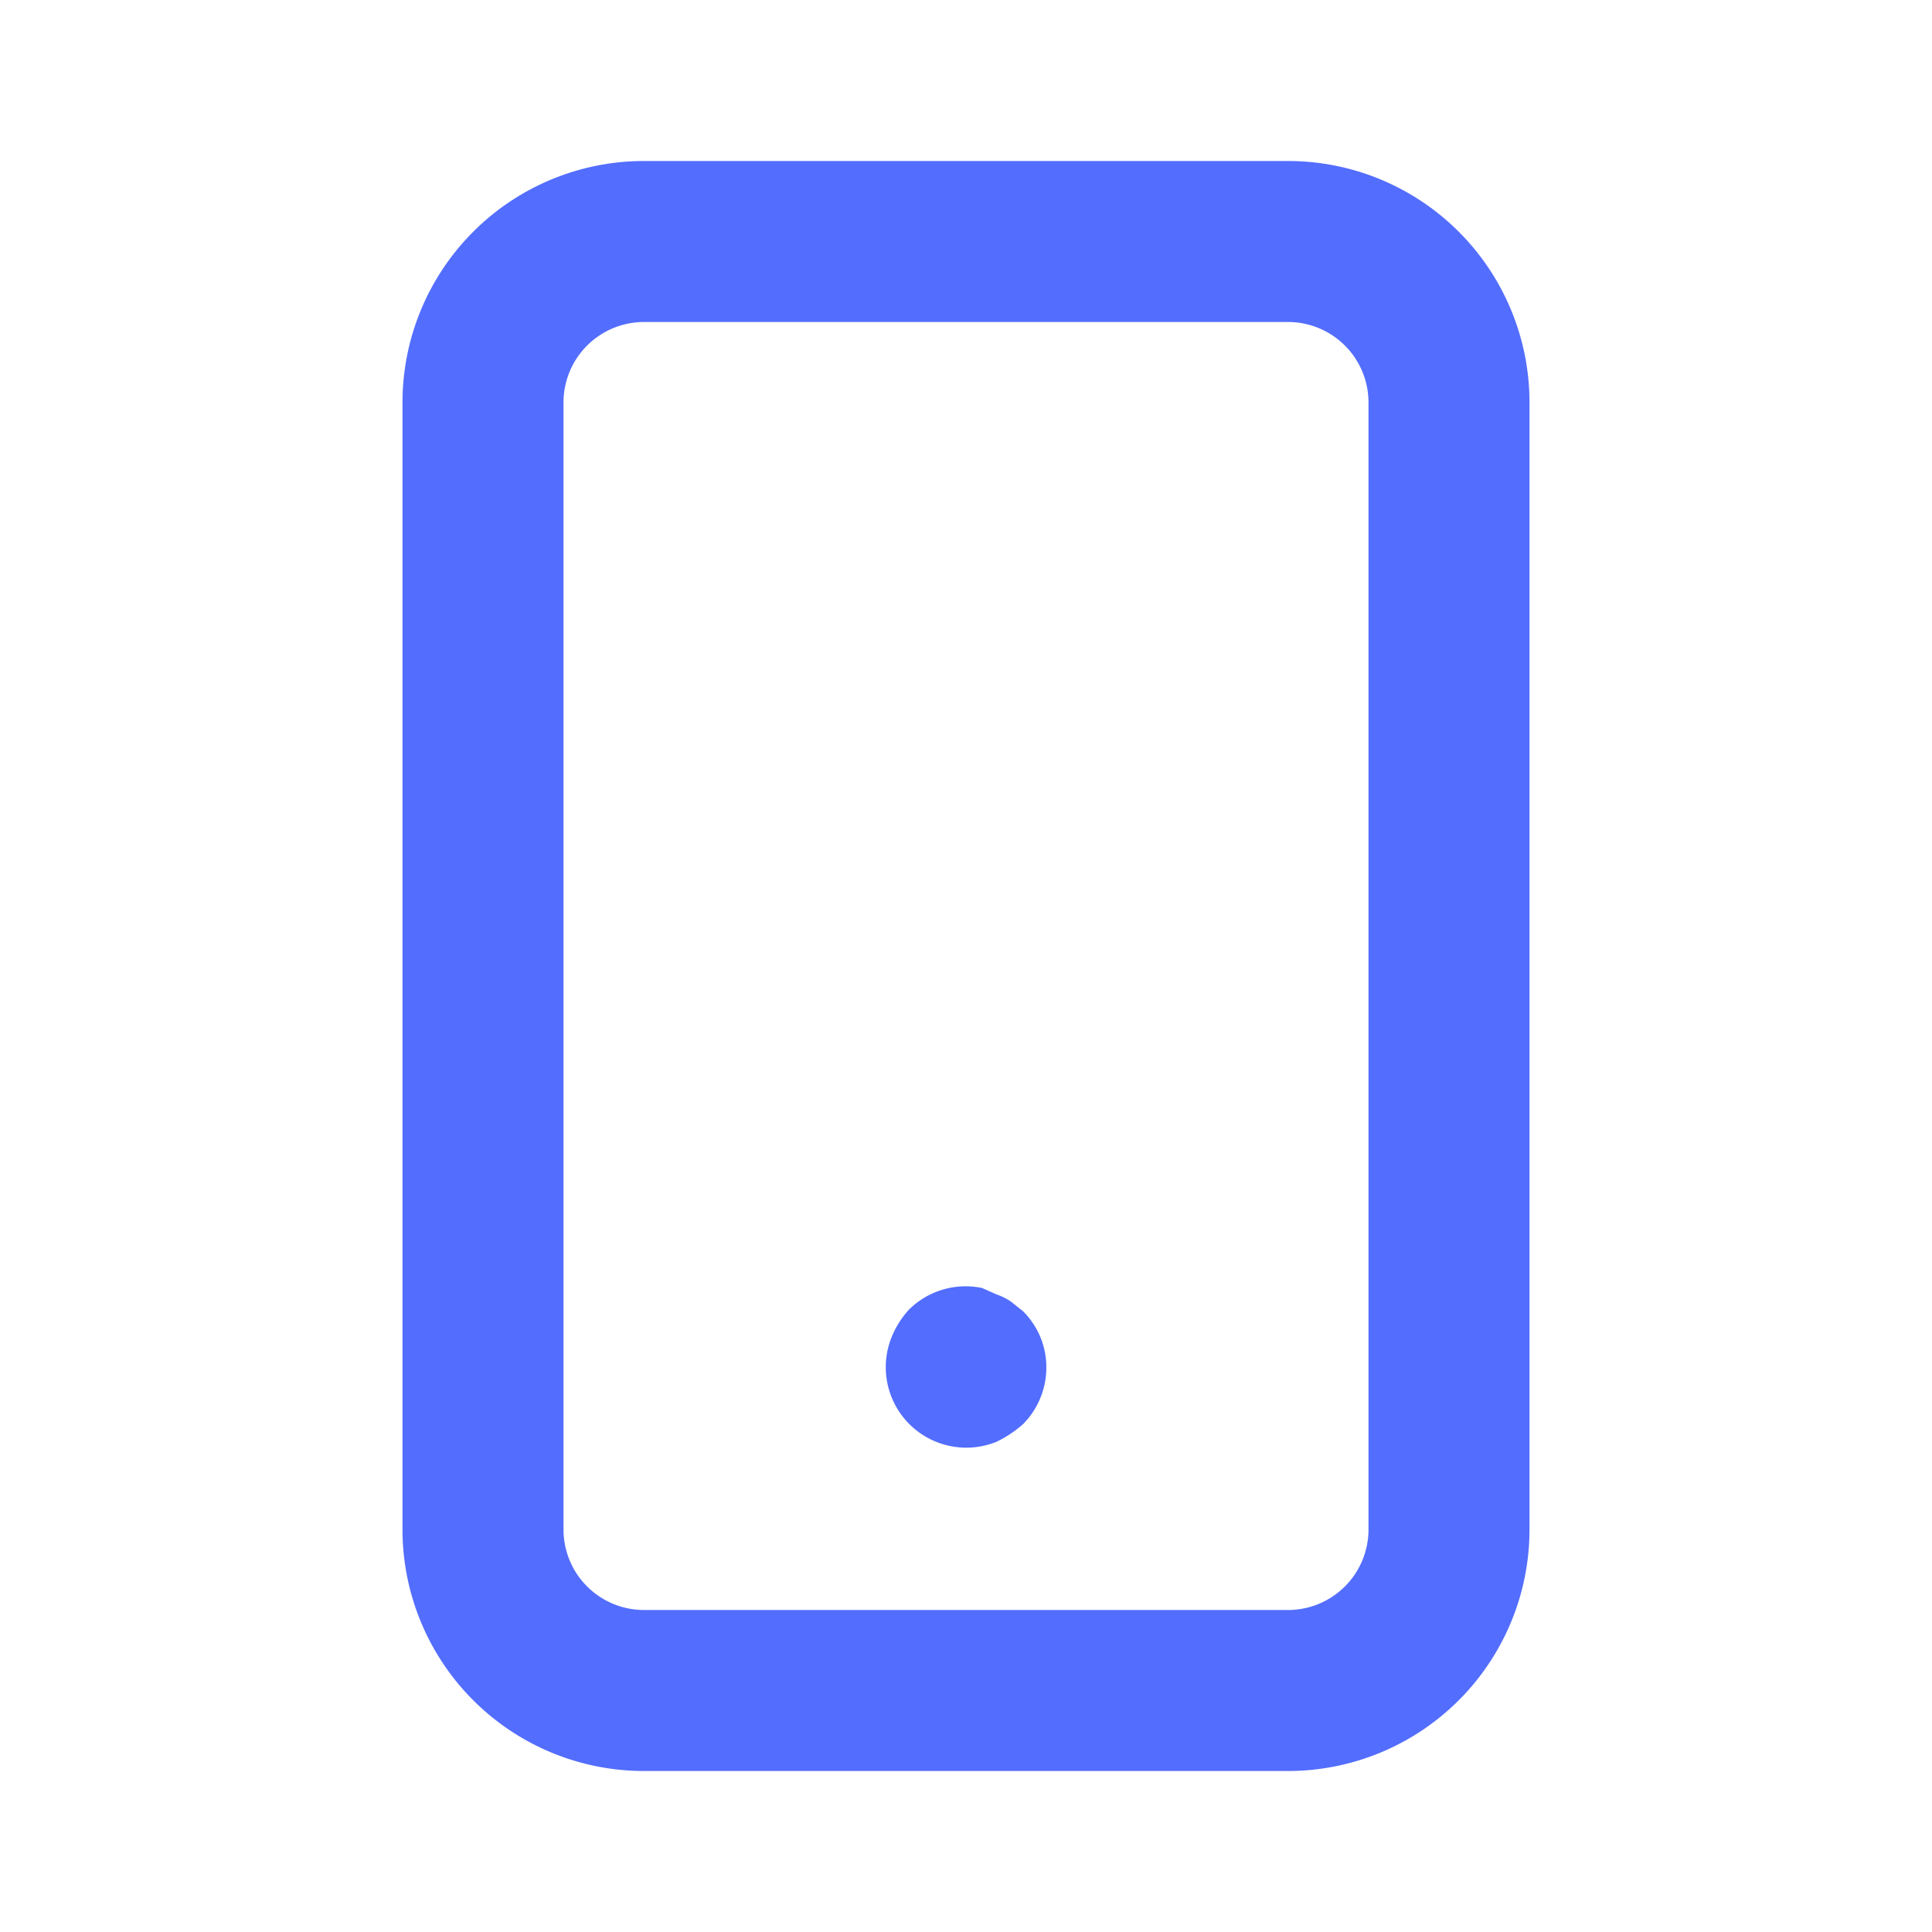 <svg xmlns="http://www.w3.org/2000/svg" viewBox="0 0 24 24">
    <path fill="#536DFE"
        d="M12.71 16.29l-.15-.12a.76.76 0 00-.18-.09L12.2 16a1 1 0 00-.91.27 1.15 1.15 0 00-.21.33 1 1 0 001.3 1.31 1.46 1.46 0 00.33-.22 1 1 0 00.21-1.09 1 1 0 00-.21-.31zM16 2H8a3 3 0 00-3 3v14a3 3 0 003 3h8a3 3 0 003-3V5a3 3 0 00-3-3zm1 17a1 1 0 01-1 1H8a1 1 0 01-1-1V5a1 1 0 011-1h8a1 1 0 011 1z" />
</svg>